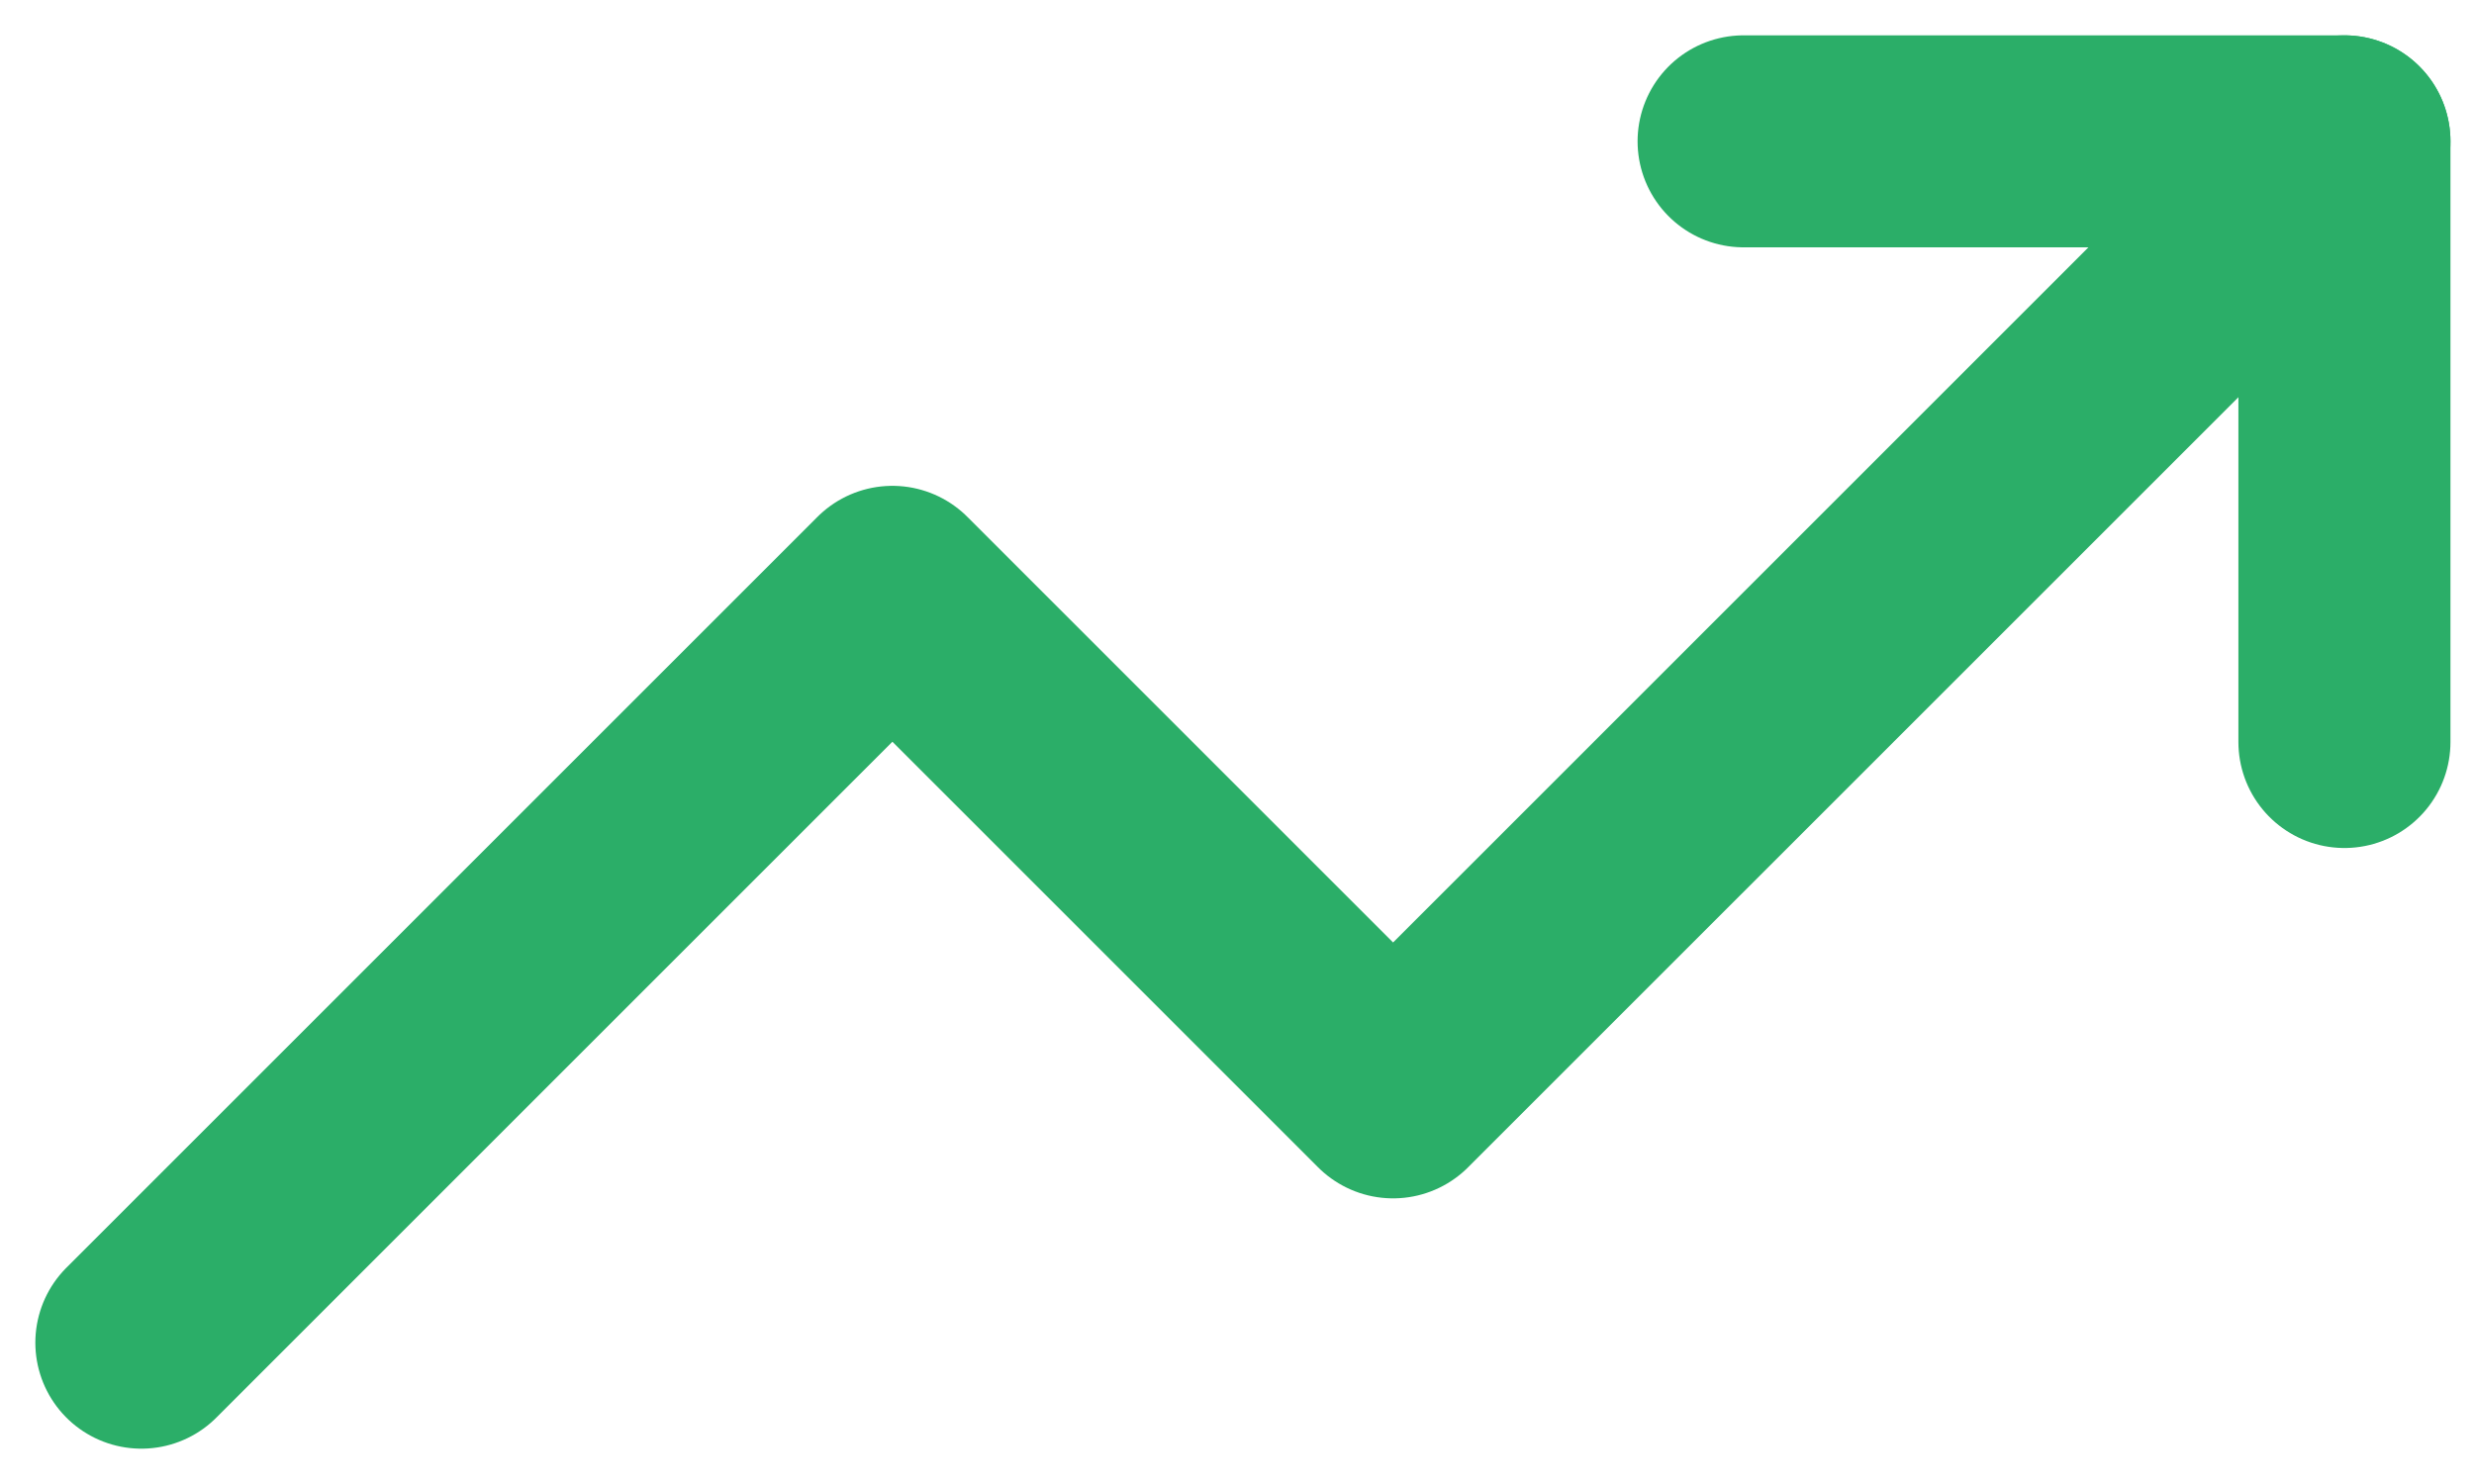 <svg width="35" height="21" viewBox="0 0 35 21" fill="none" xmlns="http://www.w3.org/2000/svg">
<path d="M33.167 2L19.708 15.458L12.625 8.375L2 19" stroke="#2BAE68" stroke-width="3" stroke-linecap="round" stroke-linejoin="round"/>
<path d="M24.667 2H33.167V10.5" stroke="#2BAE68" stroke-width="3" stroke-linecap="round" stroke-linejoin="round"/>
</svg>
